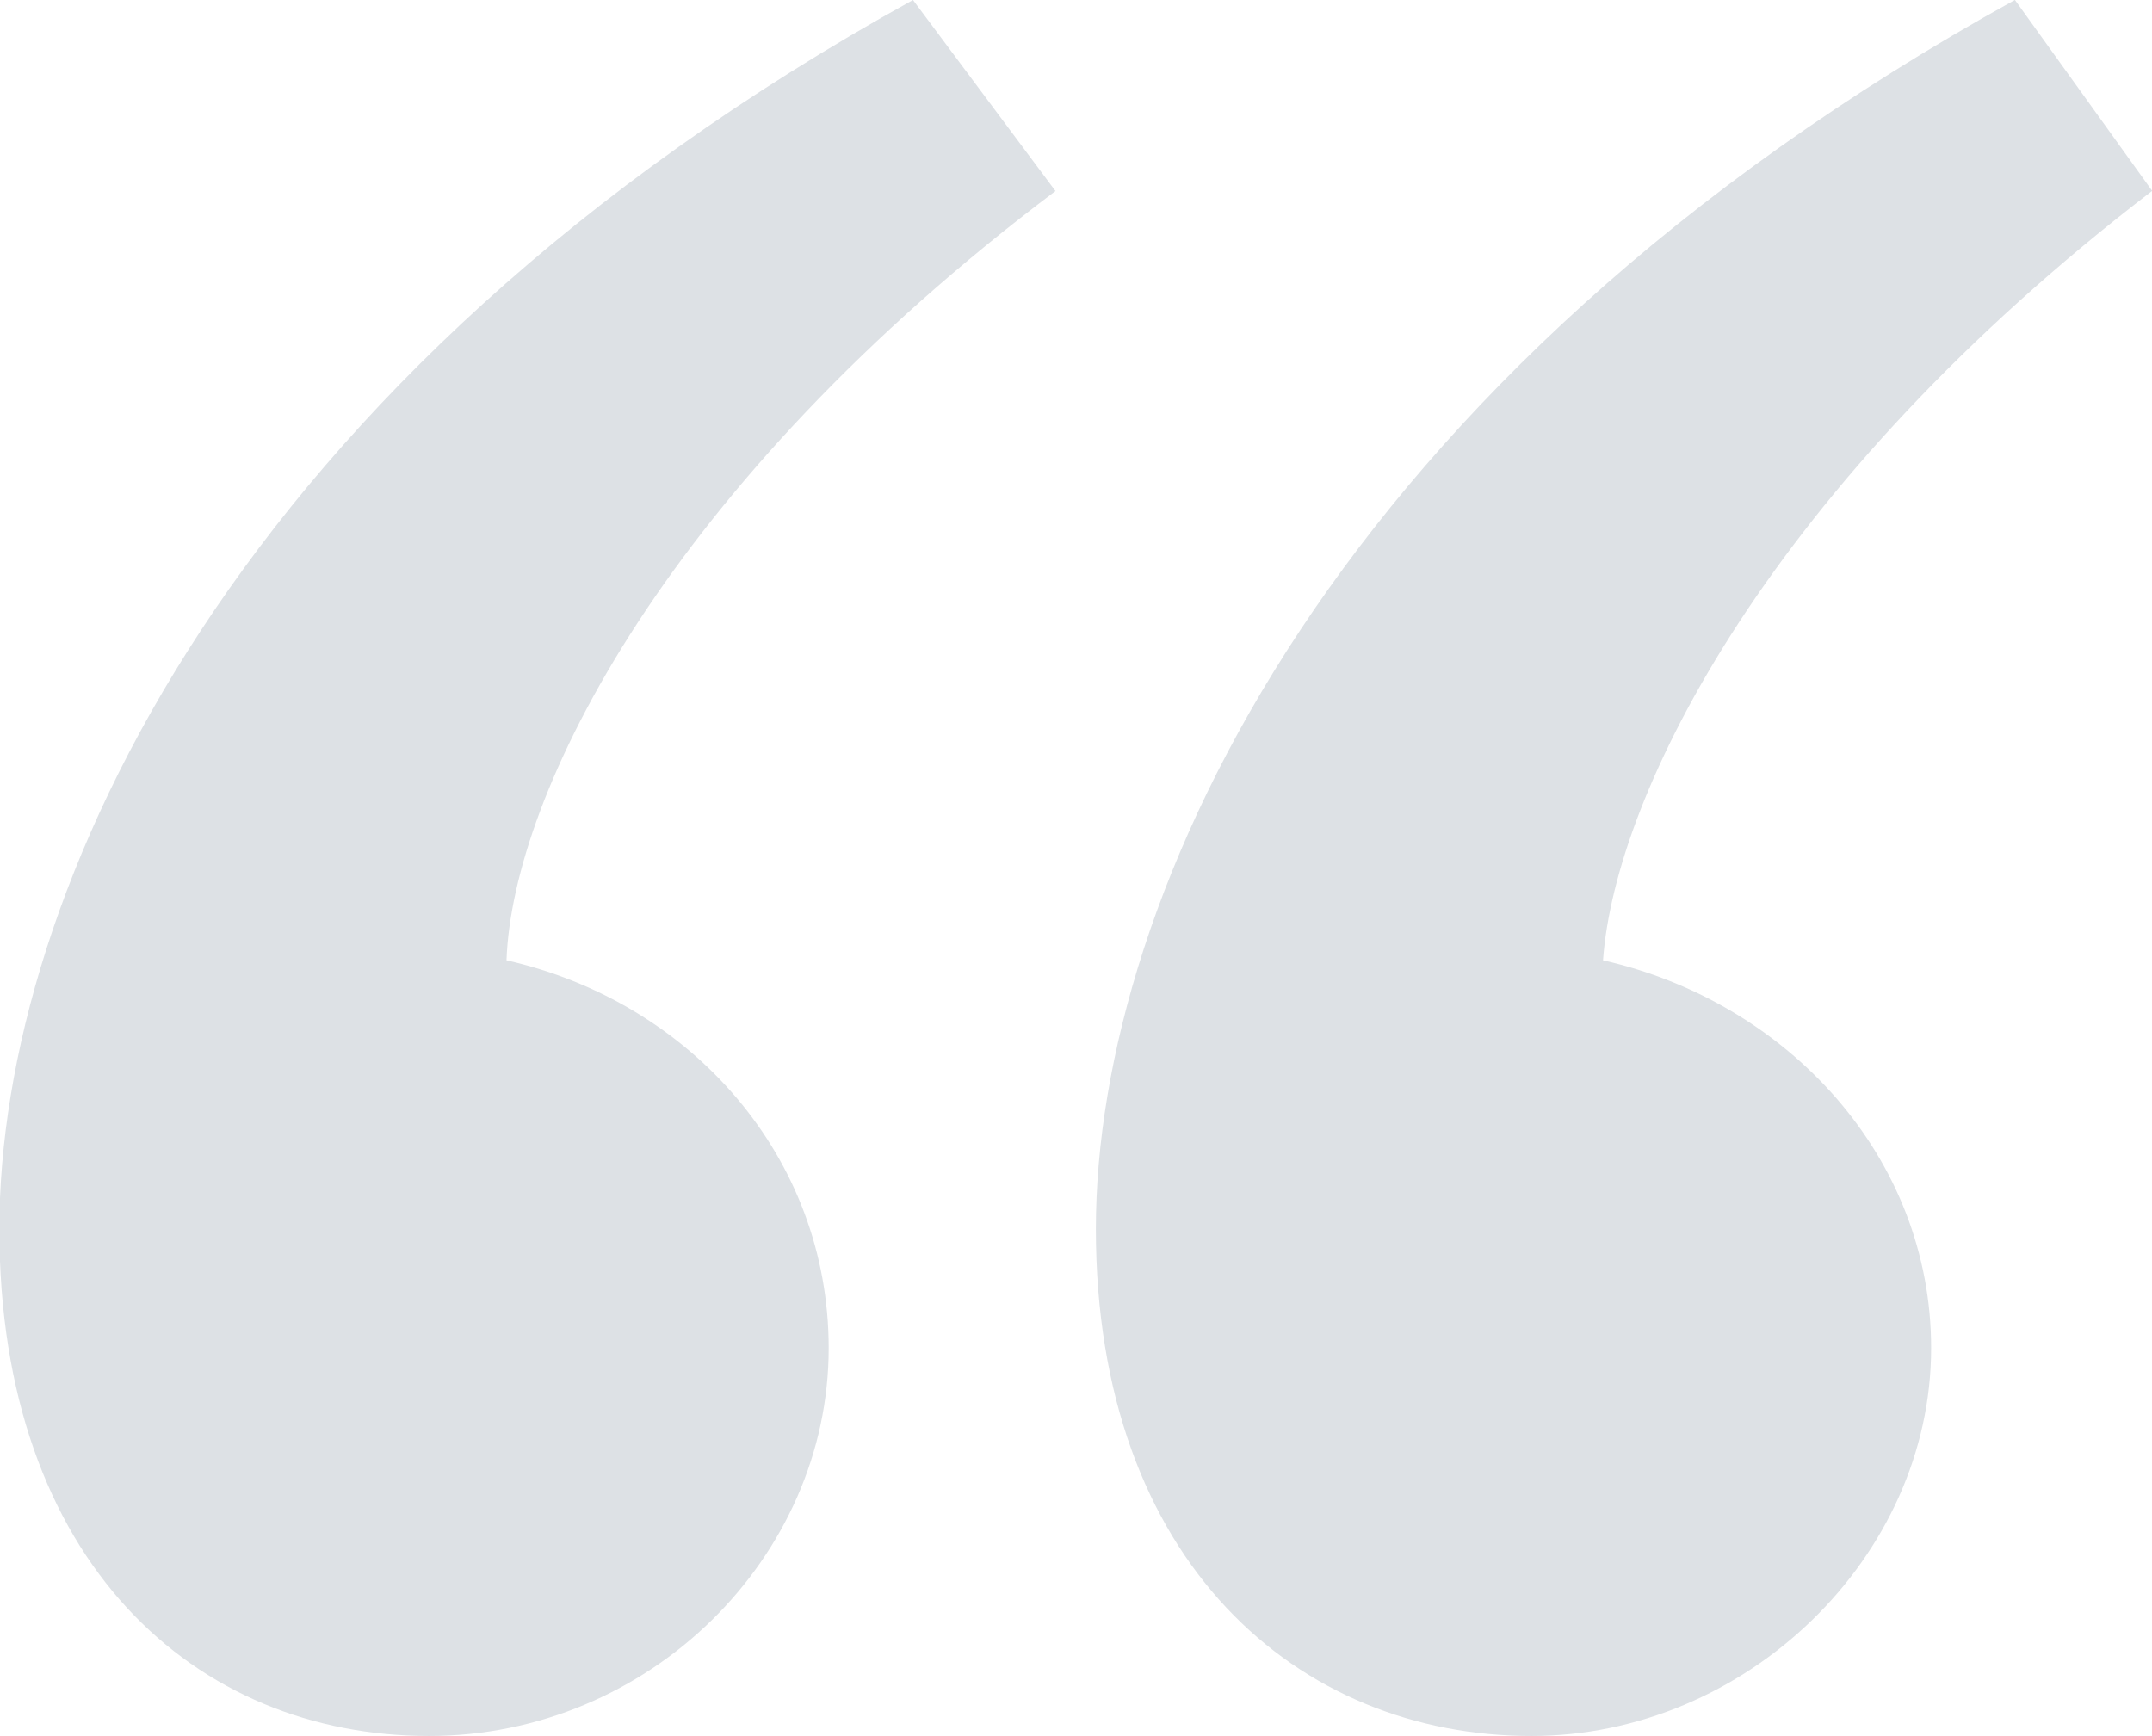 <svg id="Layer_1" data-name="Layer 1" xmlns="http://www.w3.org/2000/svg" viewBox="0 0 134.26 108.33"><defs><style>.cls-1{fill:#dde1e5;}</style></defs><title>quote-lightblue</title><path class="cls-1" d="M158.24,45.54c-42.44,23.45-57.33,55.84-57.33,76.68s12.66,31.64,27.17,31.64c13.4,0,24.94-11.17,24.94-24.2,0-11.91-8.93-21.59-20.47-24.2C133.3,95,143,75.69,166.81,57.45l-8.56-11.91" transform="translate(-32.54 -45.54)"/><path class="cls-1" d="M89.5,45.54c-42.44,23.45-57,55.84-57,76.68s12.28,31.64,26.8,31.64c13.77,0,24.94-11.17,24.94-24.2,0-11.91-8.56-21.59-20.1-24.2,0.37-10.42,10.05-29.78,34.25-48L89.5,45.54" transform="translate(-32.54 -45.54)"/></svg>
